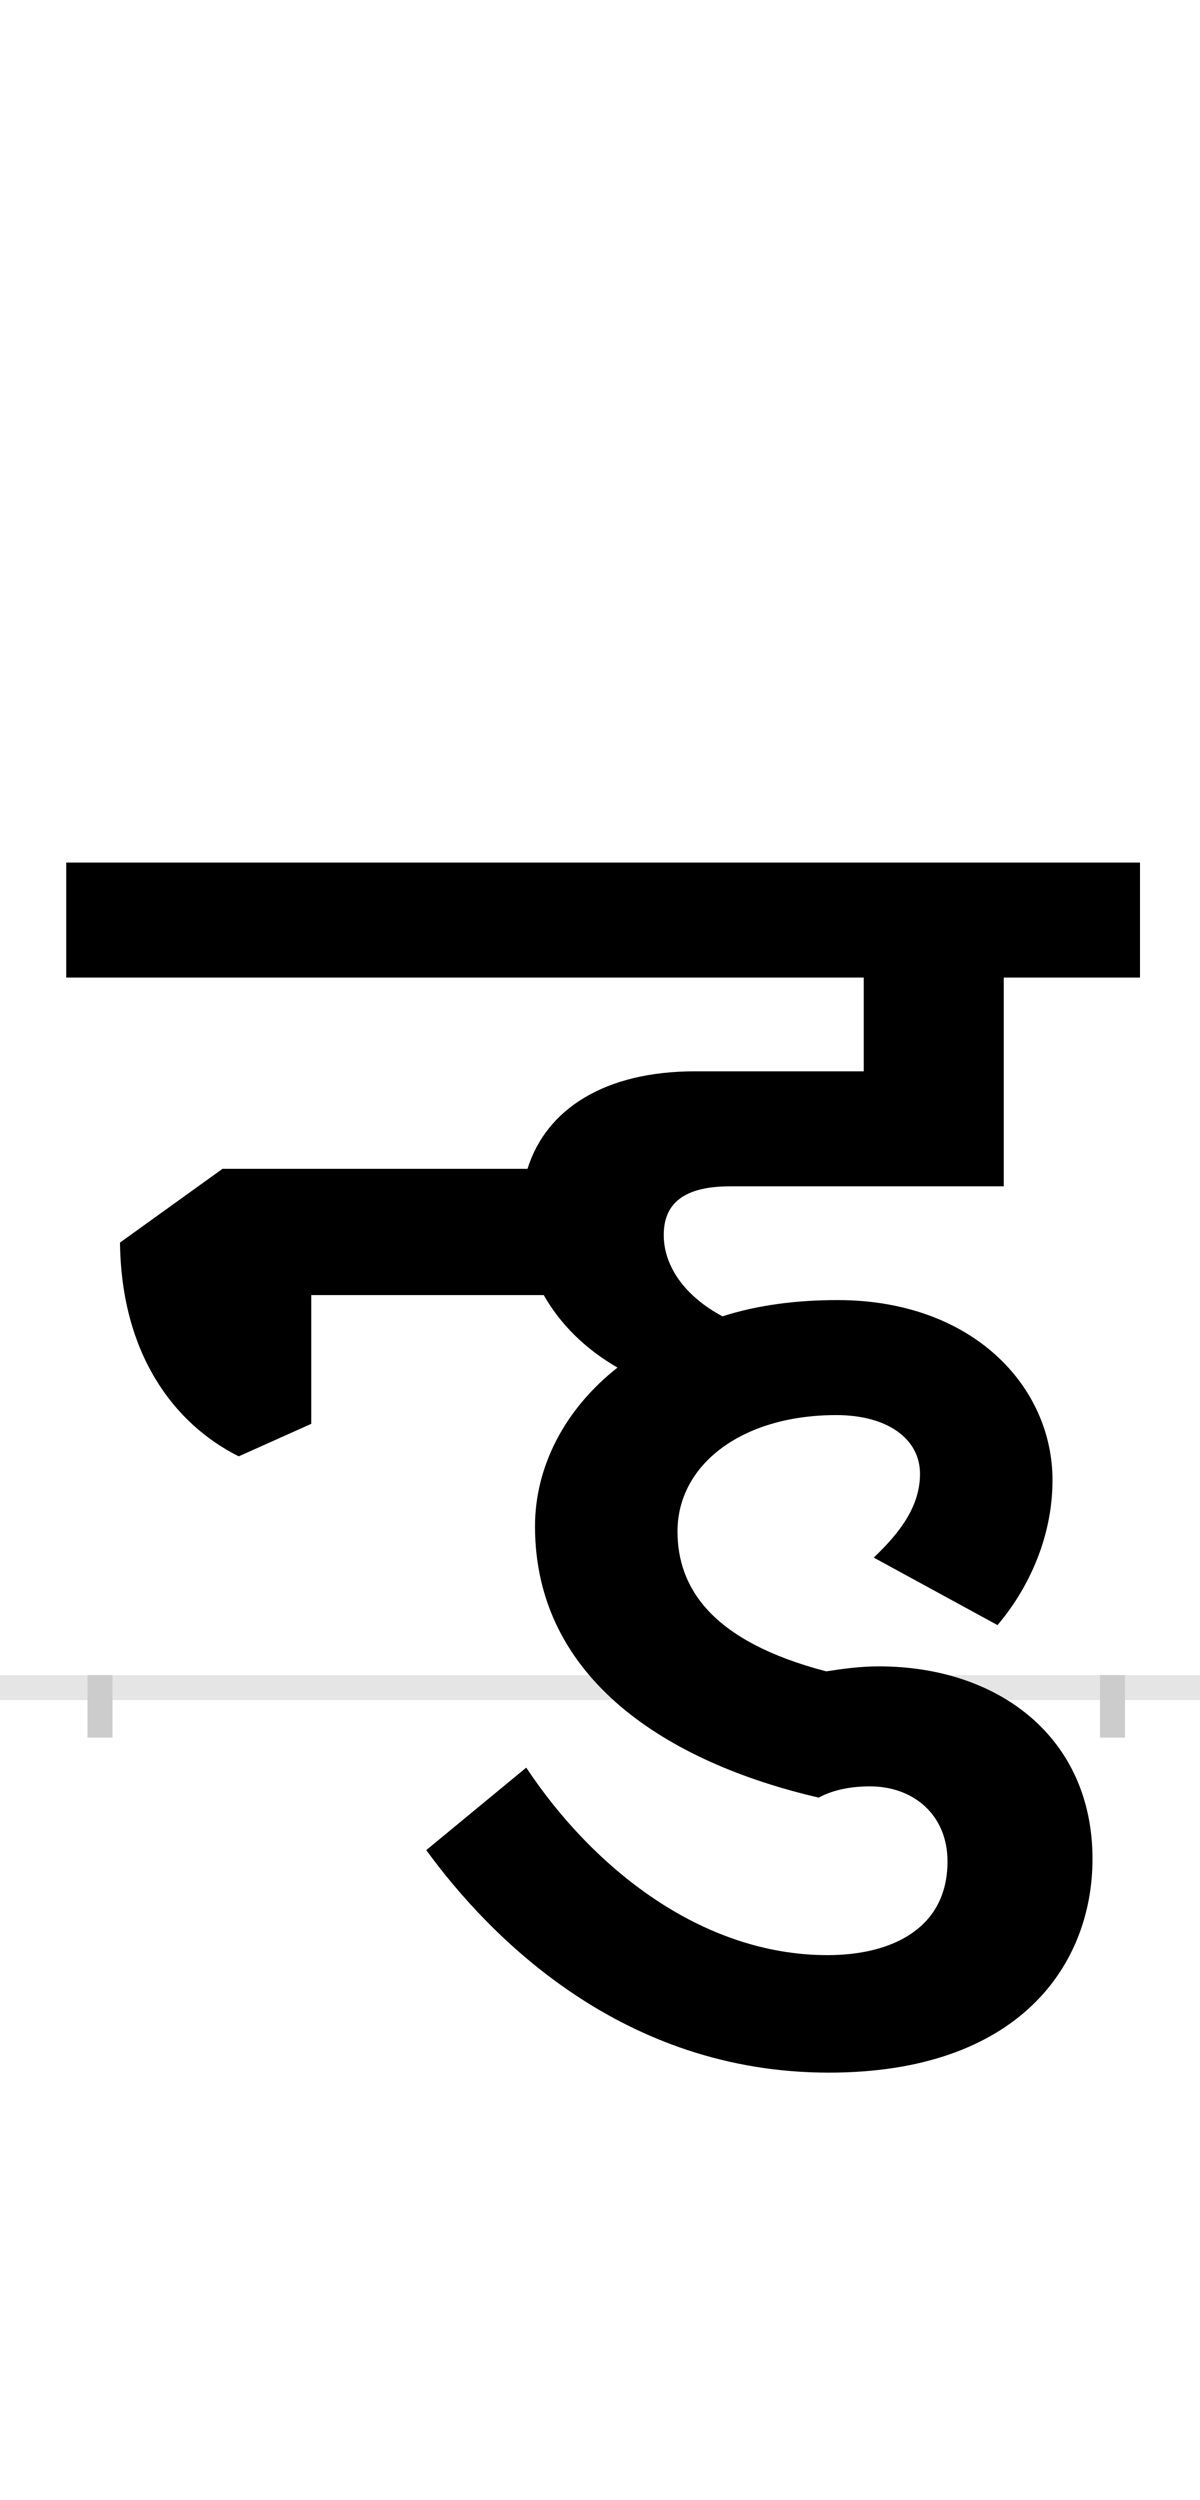 <?xml version="1.0" encoding="UTF-8"?>
<svg height="200.0" version="1.1" width="96.0" xmlns="http://www.w3.org/2000/svg" xmlns:xlink="http://www.w3.org/1999/xlink">
 <rect width="100%" height="100%" fill="#808080" stroke="none"/>
 <path d="M0,0 l96,0 l0,200 l-96,0 Z M0,0" fill="rgb(255,255,255)" transform="matrix(1,0,0,-1,0.0,200.0)"/>
 <path d="M0,0 l96,0" fill="none" stroke="rgb(229,229,229)" stroke-width="2" transform="matrix(1,0,0,-1,0.0,135.0)"/>
 <path d="M0,1 l0,-5" fill="none" stroke="rgb(204,204,204)" stroke-width="2" transform="matrix(1,0,0,-1,8.0,135.0)"/>
 <path d="M0,1 l0,-5" fill="none" stroke="rgb(204,204,204)" stroke-width="2" transform="matrix(1,0,0,-1,89.0,135.0)"/>
 <path d="M794,-137 c0,97,-75,154,-171,154 c-15,0,-29,-2,-42,-4 c-92,24,-119,67,-119,112 c0,53,51,93,127,93 c41,0,67,-19,67,-47 c0,-26,-16,-47,-37,-67 l99,-54 c23,27,44,68,44,116 c0,75,-64,144,-172,144 c-33,0,-64,-4,-92,-13 c-30,16,-47,40,-47,65 c0,22,12,39,53,39 l219,0 l0,167 l109,0 l0,92 l-859,0 l0,-92 l638,0 l0,-75 l-135,0 c-72,0,-119,-30,-134,-78 l-244,0 l-82,-59 c1,-89,43,-145,95,-171 l58,26 l0,103 l186,0 c13,-23,33,-43,59,-58 c-42,-33,-66,-79,-66,-127 c0,-122,106,-189,227,-217 c11,6,25,9,41,9 c35,0,62,-23,62,-60 c0,-54,-45,-75,-96,-75 c-101,0,-188,70,-241,150 l-80,-66 c51,-70,157,-178,322,-178 c152,0,211,86,211,171 Z M794,-137" fill="rgb(0,0,0)" transform="matrix(0.1,0.0,0.0,-0.1,8.0,135.0)"/>
</svg>